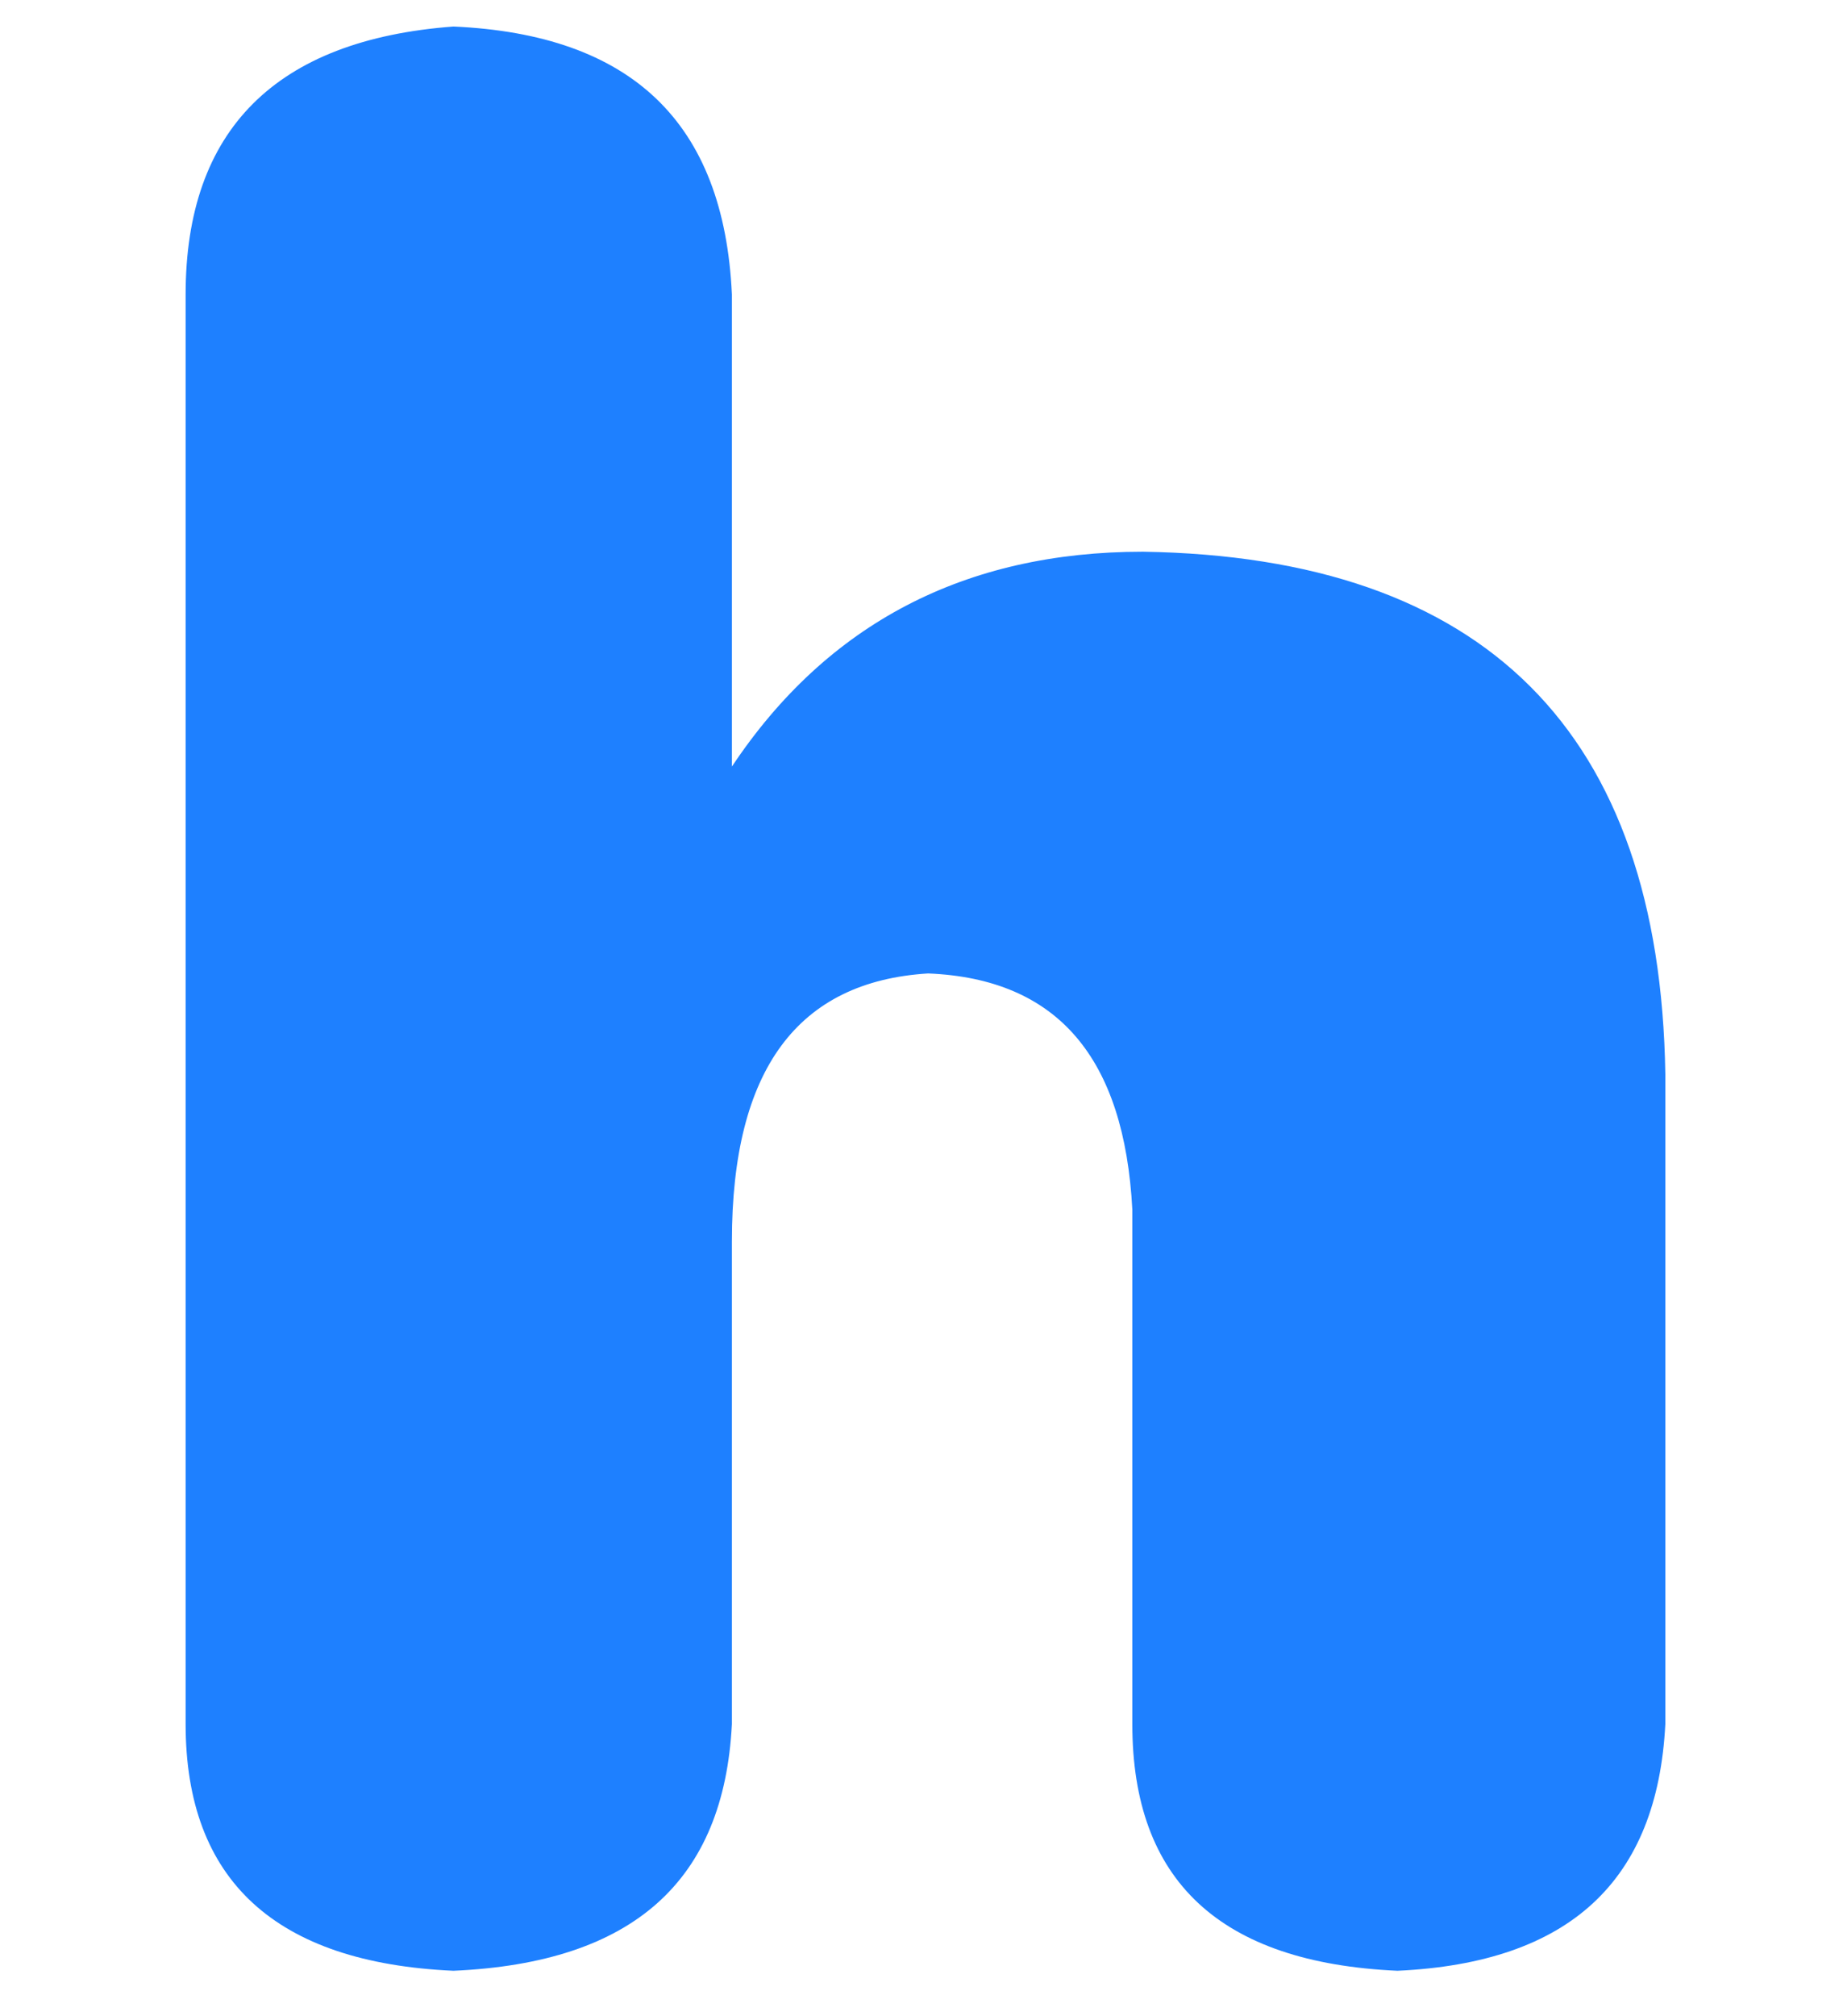 <?xml version="1.0" encoding="utf-8"?>
<!-- Generator: Adobe Illustrator 25.1.0, SVG Export Plug-In . SVG Version: 6.00 Build 0)  -->
<svg version="1.1" id="图层_1" xmlns="http://www.w3.org/2000/svg" xmlns:xlink="http://www.w3.org/1999/xlink" x="0px" y="0px"
	 viewBox="0 0 69.5 76" style="enable-background:new 0 0 69.5 76;" xml:space="preserve">
<style type="text/css">
	.st0{fill:#1E80FF;}
</style>
<path class="st0" d="M42.7,65L42.7,65V45.6c-0.3-5.7-2.8-8.7-7.7-8.9l0,0c-4.9,0.3-7.4,3.6-7.4,10.1l0,0V65c-0.3,5.9-3.7,9-10.5,9.3
	l0,0C10.4,74,7,70.9,7,65l0,0V11.1C7,4.9,10.4,1.5,17.1,1l0,0c6.7,0.3,10.2,3.6,10.5,10.1l0,0v17.8c3.6-5.4,8.8-8.1,15.5-8.1l0,0
	C56,21,62.6,27.6,62.8,40.5l0,0V65c-0.3,5.9-3.6,9-10.1,9.3l0,0C46,74,42.7,70.9,42.7,65z"/>
</svg>
